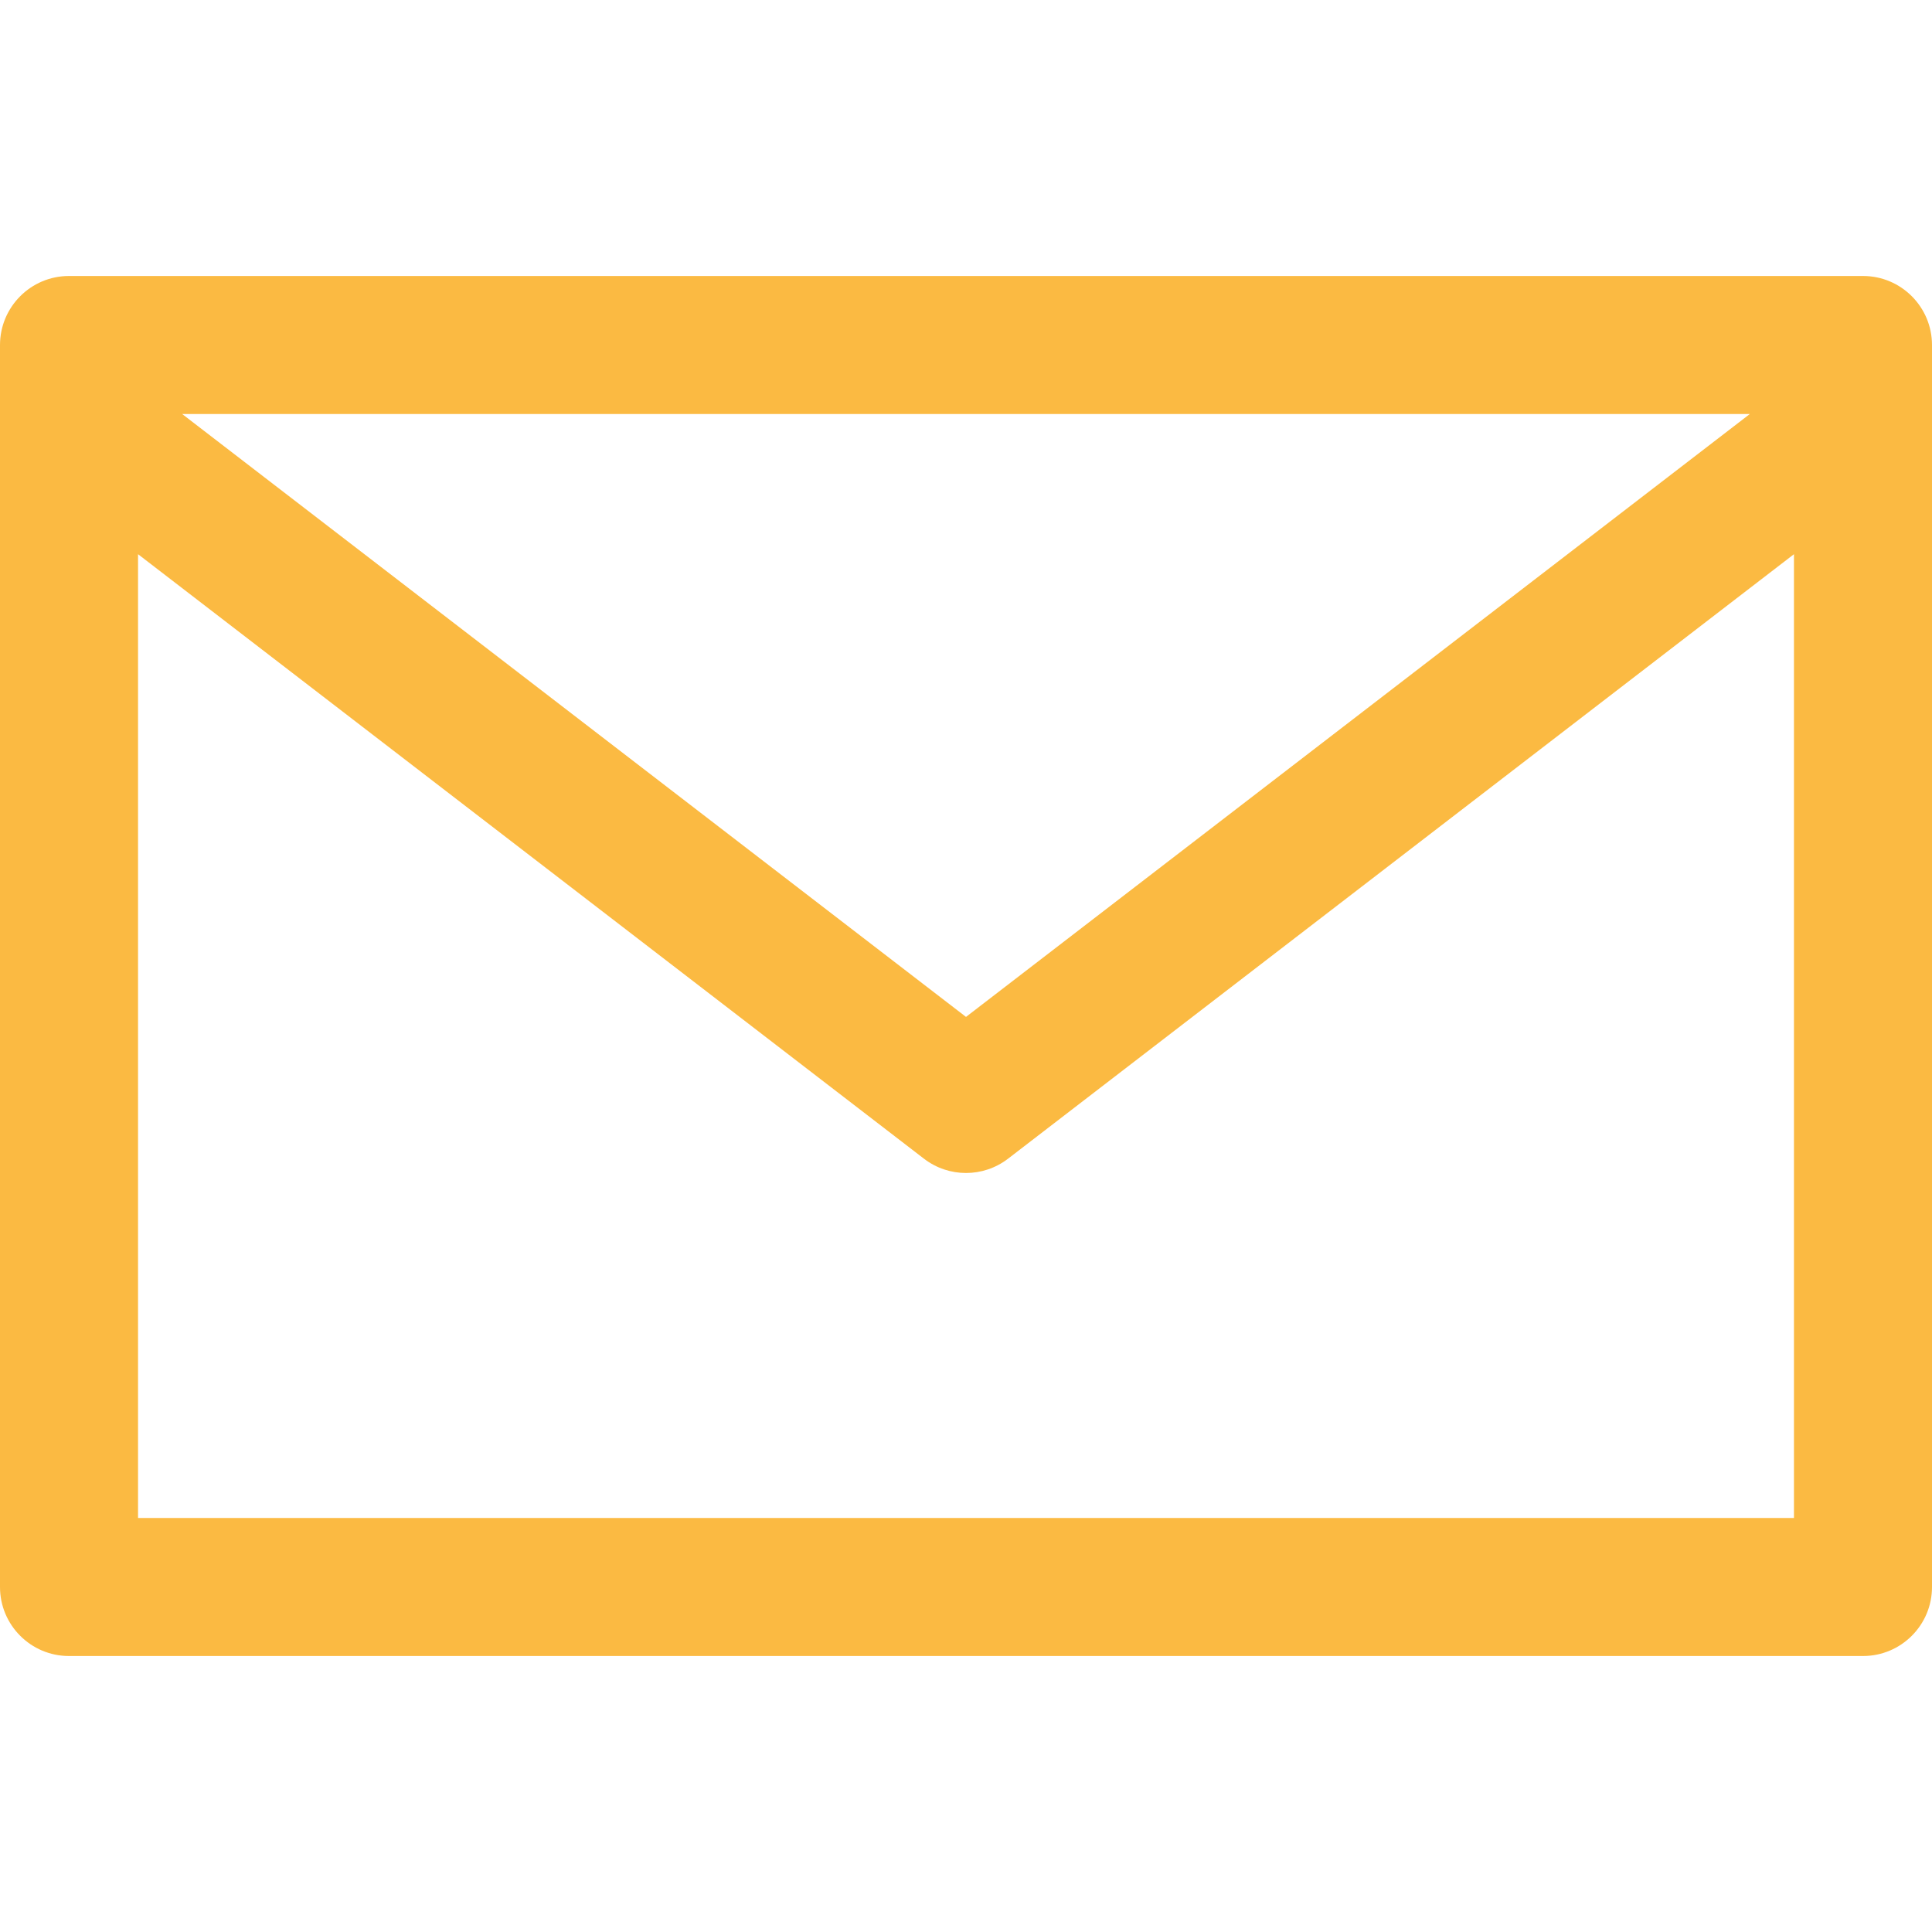 <svg width="20" height="20" viewBox="0 0 20 20" fill="none" xmlns="http://www.w3.org/2000/svg">
<path d="M19.286 2.857H0.714C0.32 2.857 0 3.177 0 3.572V16.429C0 16.823 0.32 17.143 0.714 17.143H19.286C19.68 17.143 20 16.823 20 16.429V3.572C20 3.177 19.68 2.857 19.286 2.857ZM18.114 4.286L10 10.527L1.886 4.286H18.114ZM18.571 15.714H1.429V5.737L9.565 11.995C9.822 12.192 10.178 12.192 10.435 11.995L18.571 5.737V15.714Z" fill="#FBBA42"/>
</svg>
